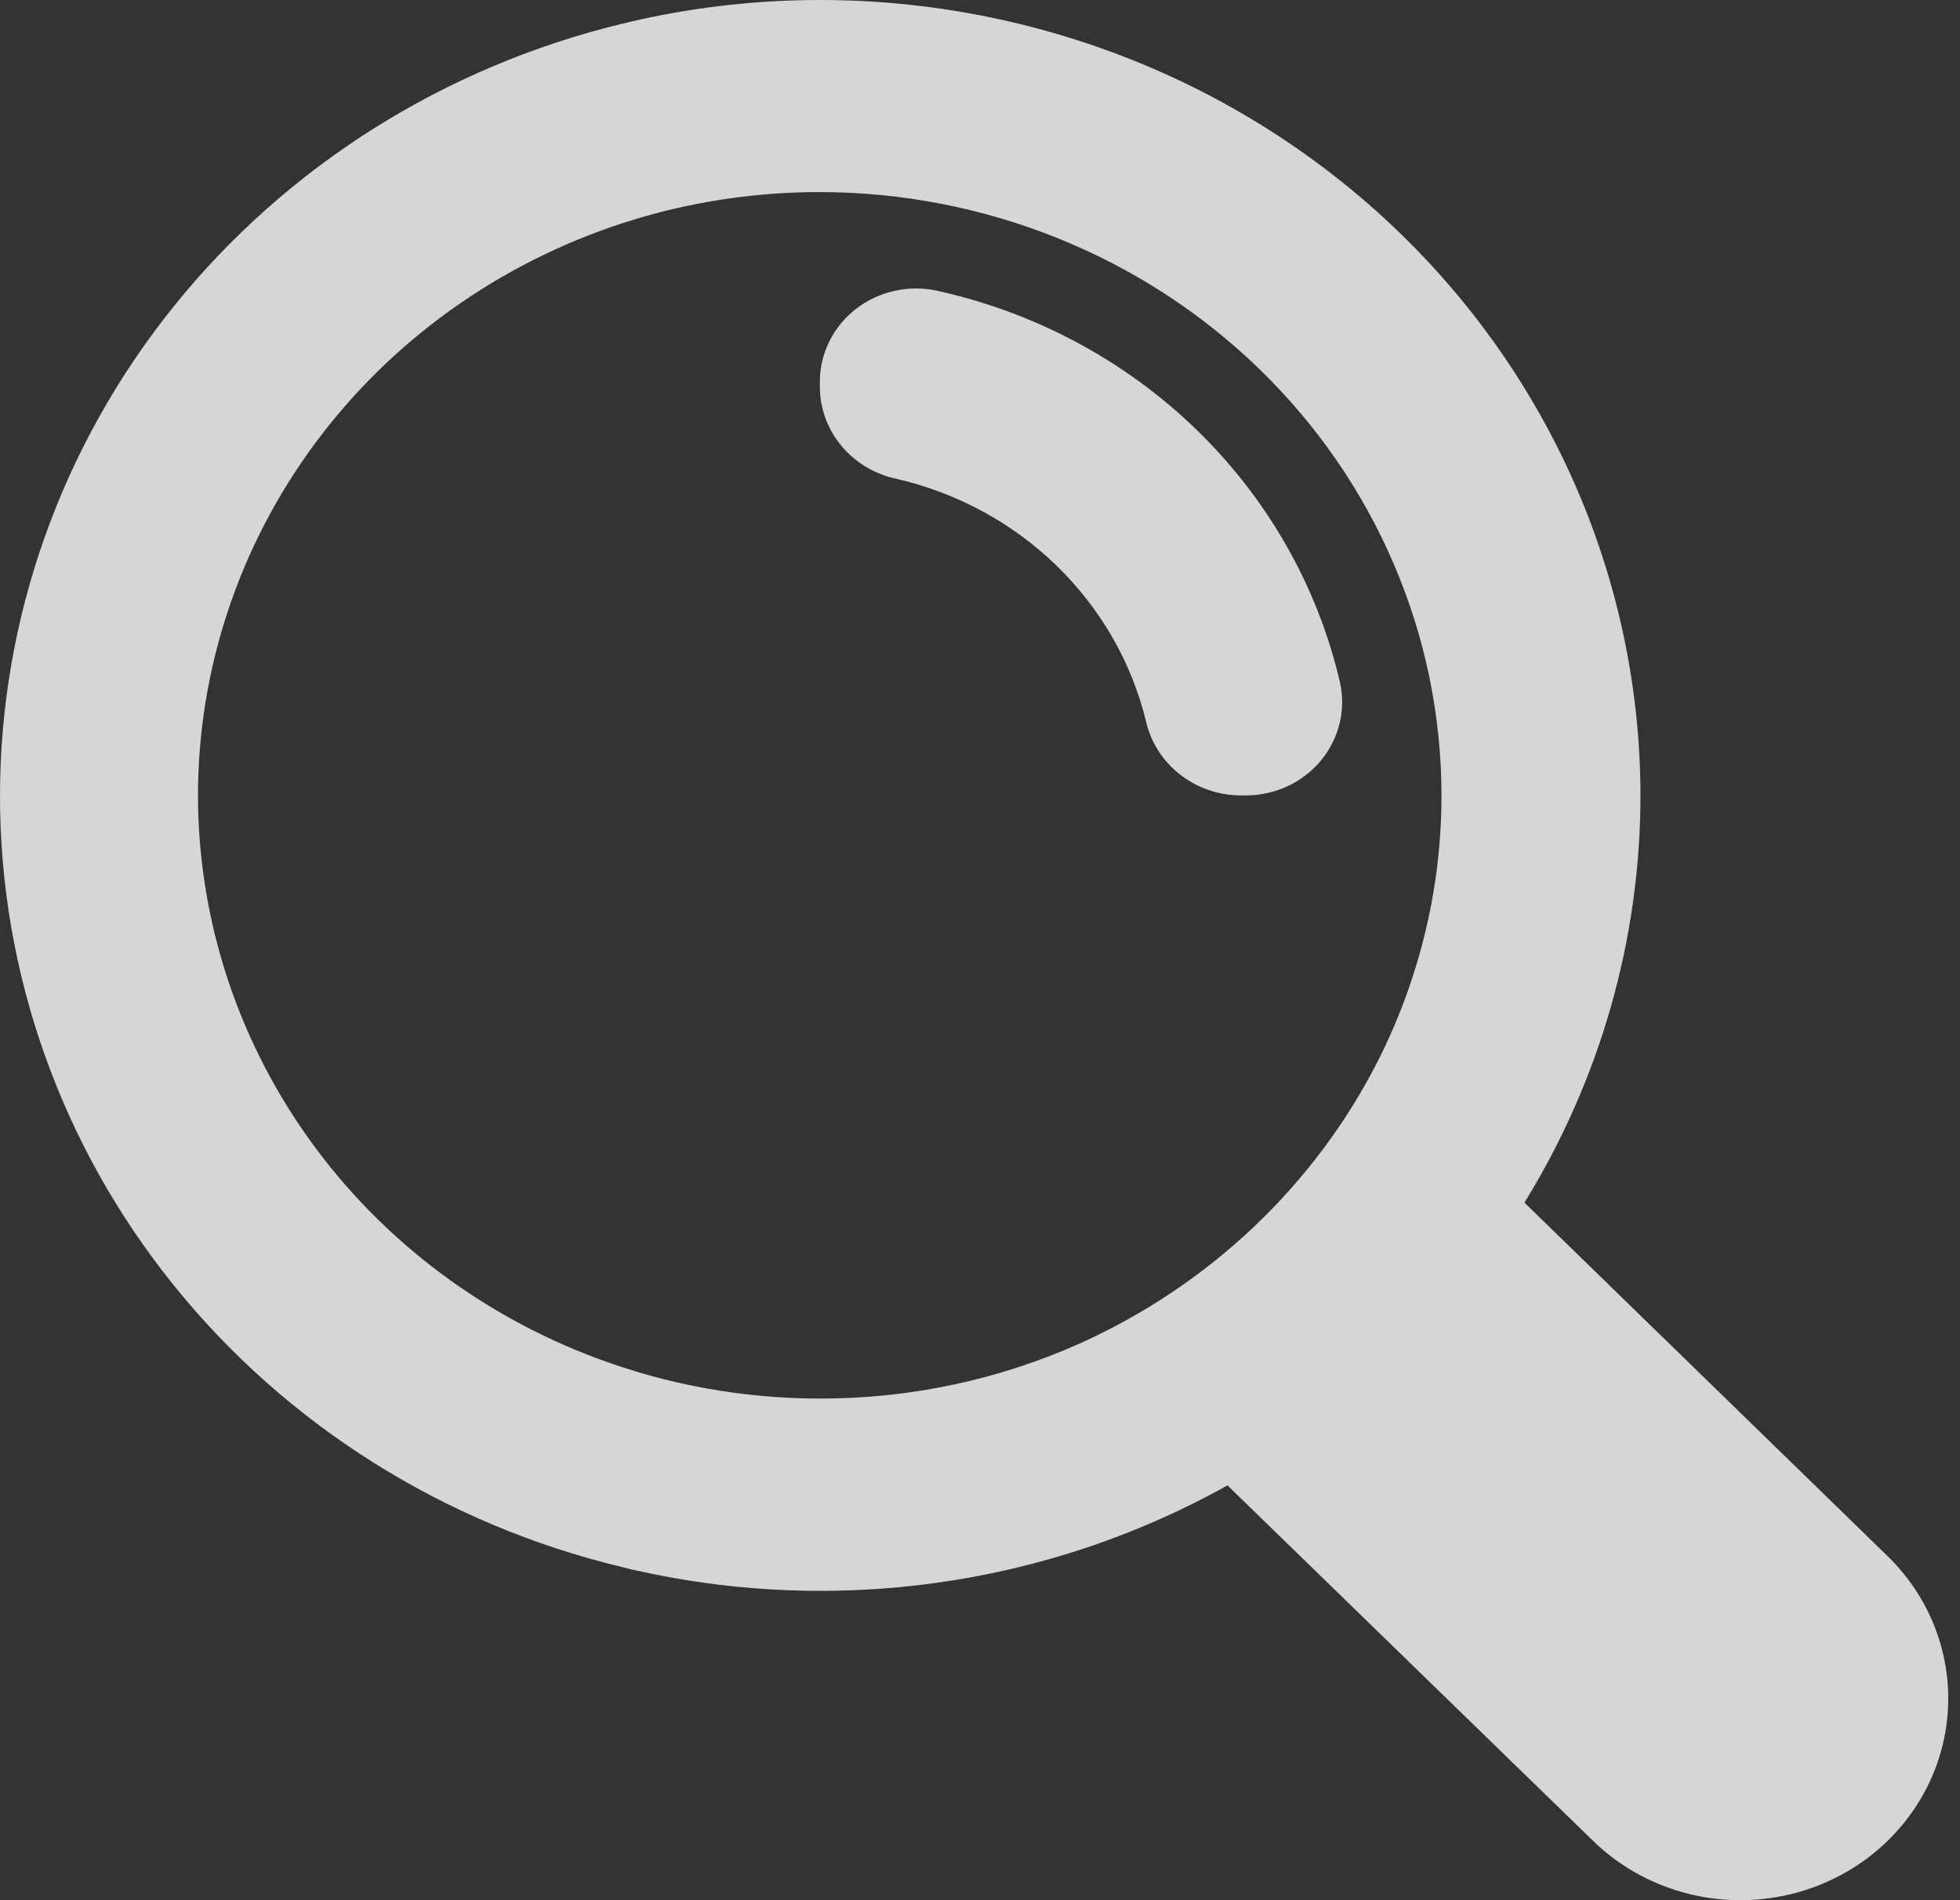 <svg width="99" height="96" viewBox="0 0 99 96" fill="none" xmlns="http://www.w3.org/2000/svg">
<rect x="0" y="0" width="99" height="96" fill="#333333" stroke="none"/>
<path d="M95.33 78.605L77 60.758C80.834 54.541 82.859 47.431 82.86 40.185C82.849 29.524 78.478 19.303 70.705 11.768C62.933 4.233 52.396 -4.96426e-06 41.41 0C38.382 0.001 35.364 0.326 32.41 0.97C32.083 1.042 31.75 1.119 31.41 1.203C22.448 3.374 14.491 8.388 8.8 15.449C3.11 22.509 0.012 31.212 2.18517e-05 40.176C-0.009 49.147 3.079 57.862 8.773 64.93C14.466 71.998 22.436 77.011 31.41 79.167C31.737 79.258 32.07 79.336 32.41 79.4C35.364 80.044 38.382 80.37 41.41 80.371C48.636 80.379 55.737 78.542 62 75.043L80.48 93.015C82.449 94.926 85.12 96 87.905 96C90.69 96 93.361 94.926 95.33 93.015C97.299 91.104 98.406 88.513 98.406 85.81C98.406 83.107 97.299 80.516 95.33 78.605ZM72.81 40.185C72.812 43.485 72.258 46.763 71.17 49.89C70.731 51.165 70.203 52.41 69.59 53.616C66.403 59.878 61.112 64.899 54.59 67.852C50.469 69.704 45.981 70.661 41.44 70.657C38.392 70.659 35.361 70.23 32.44 69.385L31.44 69.075C25.199 67.045 19.773 63.164 15.926 57.981C12.079 52.797 10.006 46.573 10 40.185C10.007 33.801 12.076 27.579 15.916 22.395C19.757 17.211 25.175 13.326 31.41 11.286L32.41 10.976C35.331 10.131 38.362 9.702 41.41 9.704C49.735 9.712 57.718 12.925 63.604 18.638C69.491 24.351 72.802 32.096 72.81 40.176V40.185Z" fill="white" fill-opacity="0.8"/>
<path d="M41.41 19.282V19.583C41.423 20.664 41.814 21.709 42.519 22.546C43.224 23.384 44.201 23.964 45.29 24.193C48.349 24.901 51.145 26.419 53.367 28.578C55.59 30.737 57.152 33.451 57.88 36.42C58.115 37.477 58.714 38.425 59.576 39.109C60.439 39.793 61.516 40.172 62.63 40.185H62.94C63.669 40.184 64.389 40.023 65.046 39.716C65.702 39.408 66.279 38.96 66.733 38.407C67.188 37.853 67.508 37.207 67.67 36.517C67.832 35.827 67.832 35.111 67.67 34.421C66.541 29.609 64.035 25.205 60.44 21.714C56.845 18.224 52.308 15.79 47.35 14.692C46.639 14.535 45.901 14.535 45.189 14.692C44.478 14.85 43.813 15.16 43.242 15.601C42.672 16.042 42.211 16.602 41.894 17.239C41.577 17.876 41.411 18.575 41.41 19.282Z" fill="white" fill-opacity="0.8"/>
</svg>
